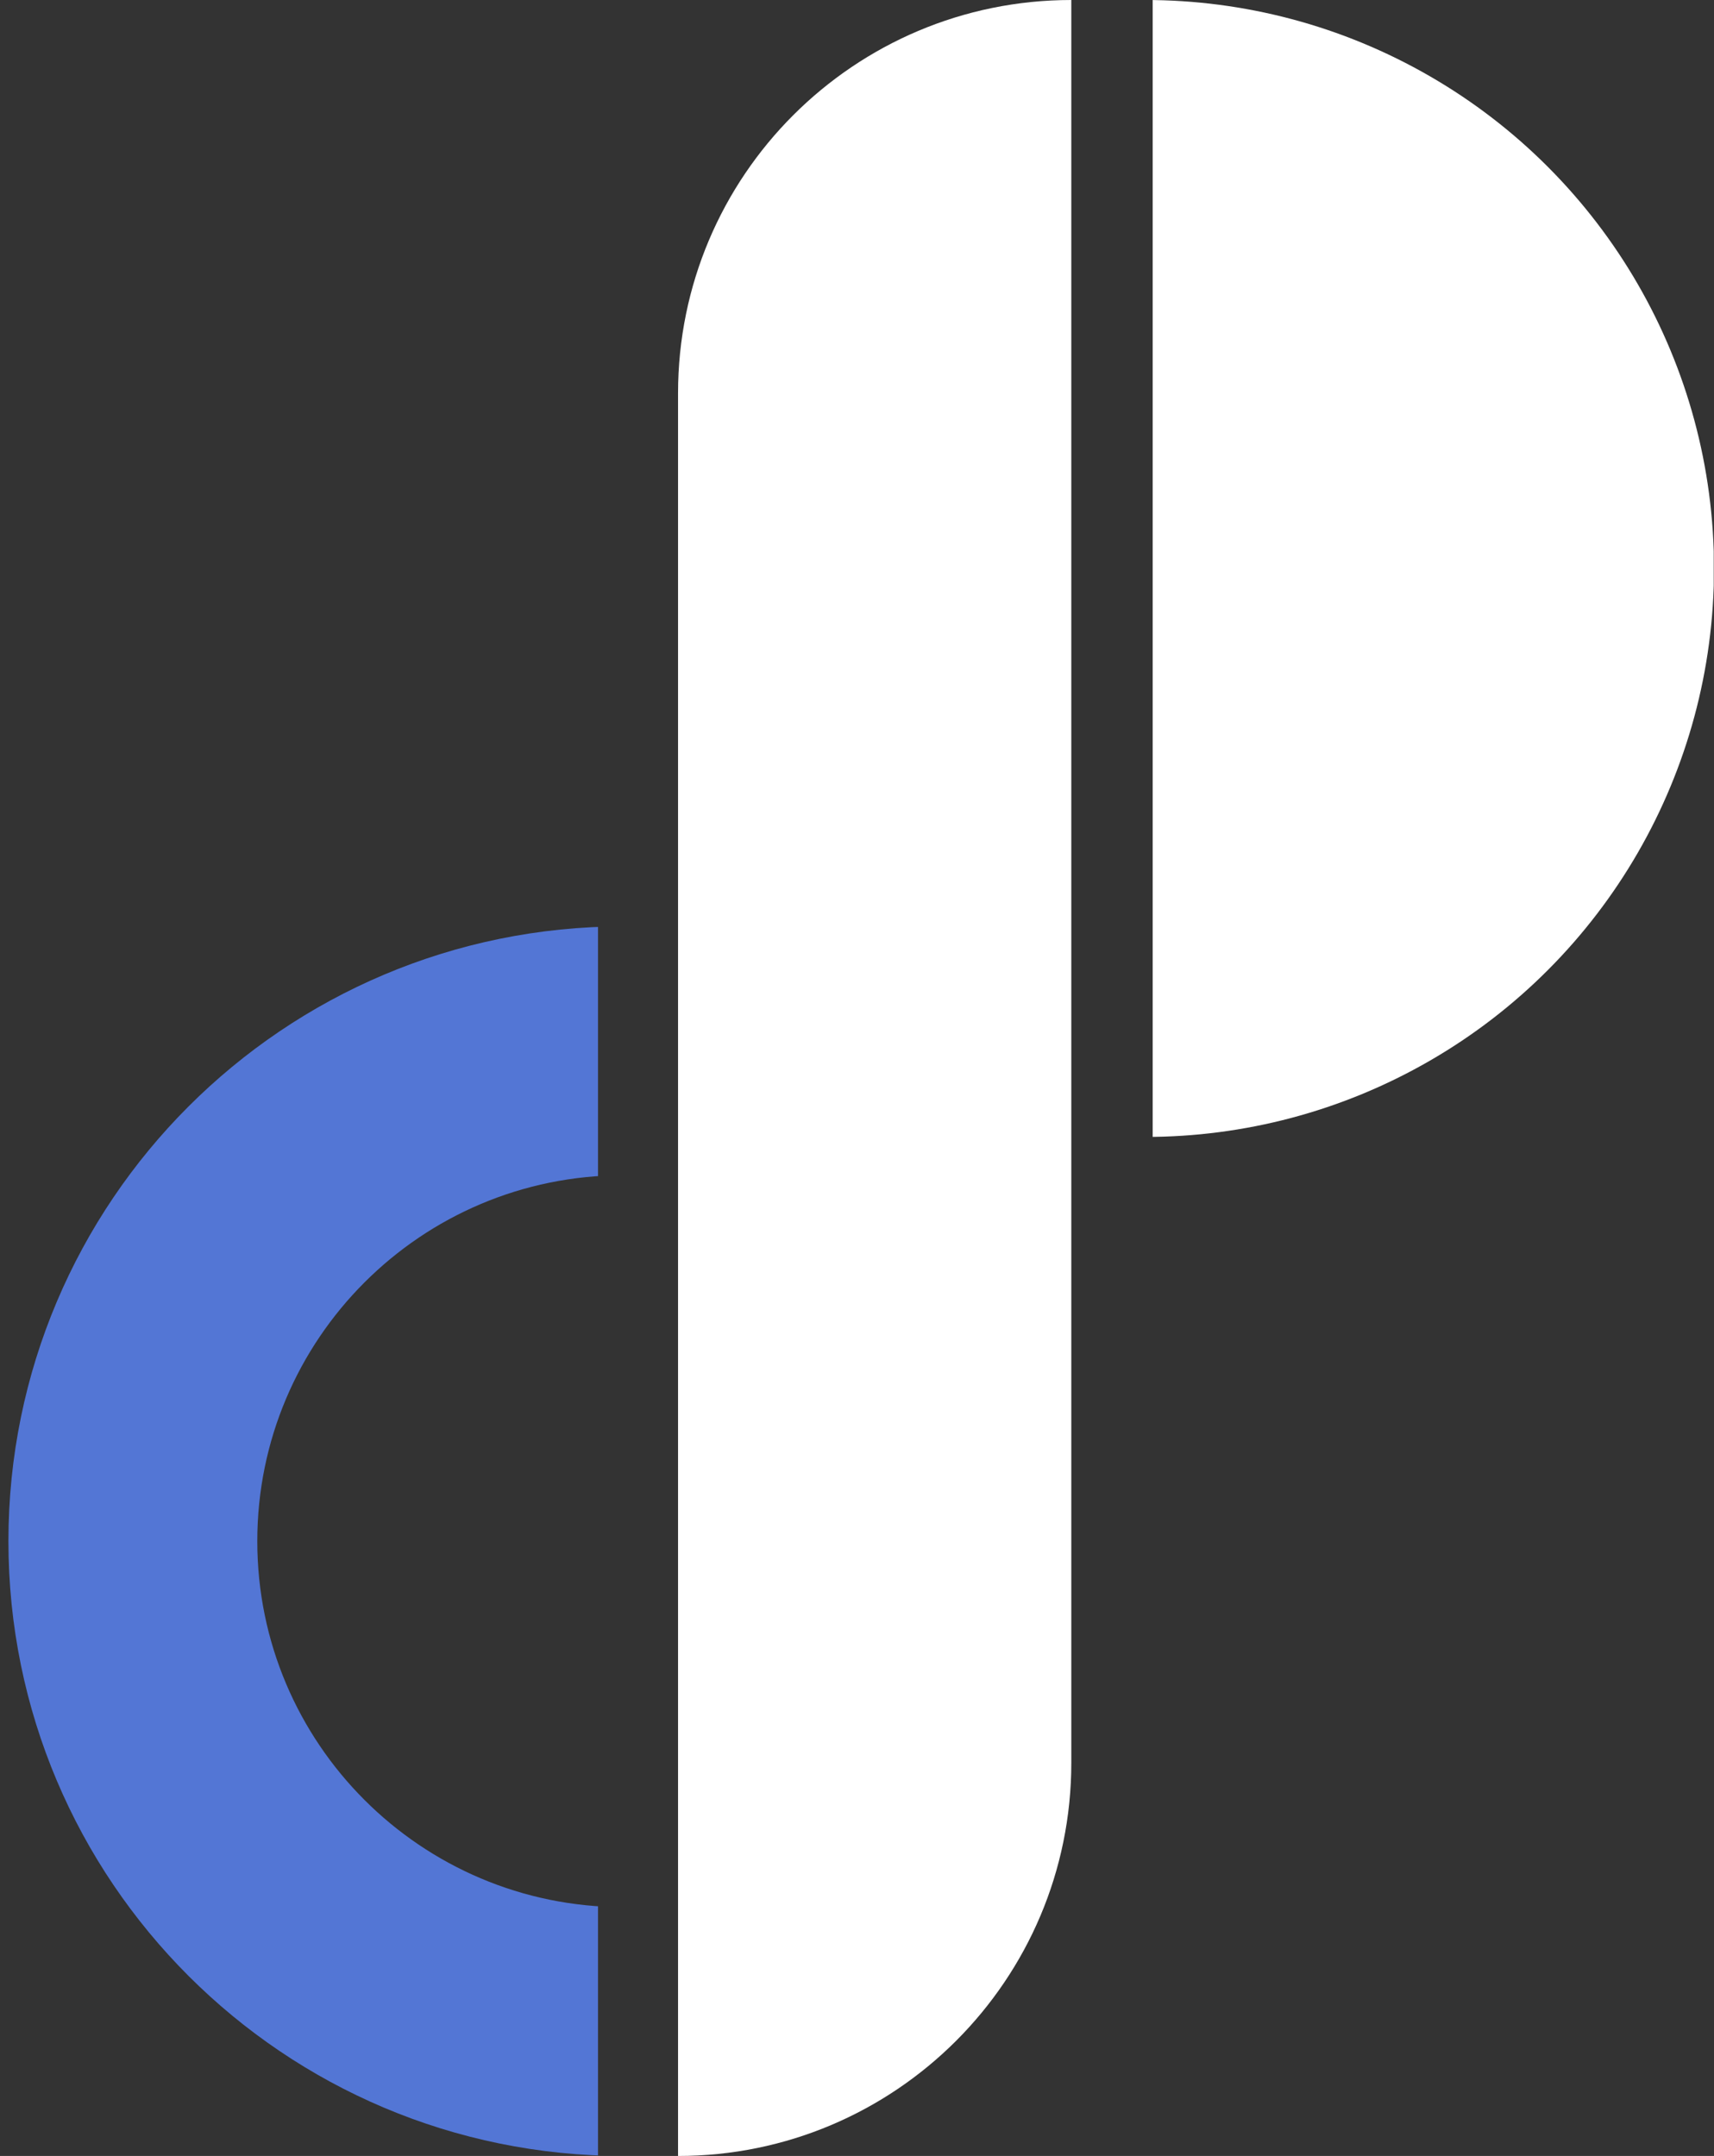 <svg width="407" height="512" viewBox="0 0 407 512" fill="none" xmlns="http://www.w3.org/2000/svg">
  <rect x="0" y="0" width="407" height="512" fill="#333333" stroke="none"/>
  <path
    d="M161.006 93.384C161.006 41.809 202.816 0 254.39 0V418.616C254.39 470.191 212.581 512 161.006 512V93.384Z"
    fill="white" />
  <g clip-path="url(#clip0_1100_871)">
    <path fill-rule="evenodd" clip-rule="evenodd"
      d="M148 512C228.634 512 294 446.634 294 366C294 285.366 228.634 220 148 220C67.366 220 2 285.366 2 366C2 446.634 67.366 512 148 512ZM148 452.905C195.996 452.905 234.905 413.996 234.905 366C234.905 318.004 195.996 279.095 148 279.095C100.004 279.095 61.095 318.004 61.095 366C61.095 413.996 100.004 452.905 148 452.905Z"
      fill="#5376D5" />
  </g>
  <g clip-path="url(#clip1_1100_871)">
    <circle cx="135" cy="135" r="135" transform="matrix(-1 0 0 1 407 0)" fill="white" />
  </g>
  <defs>
    <clipPath id="clip0_1100_871">
      <rect width="142" height="292" fill="white" transform="translate(0 220)" />
    </clipPath>
    <clipPath id="clip1_1100_871">
      <rect width="133.227" height="270.491" fill="white" transform="matrix(-1 0 0 1 406.937 0)" />
    </clipPath>
  </defs>
</svg>